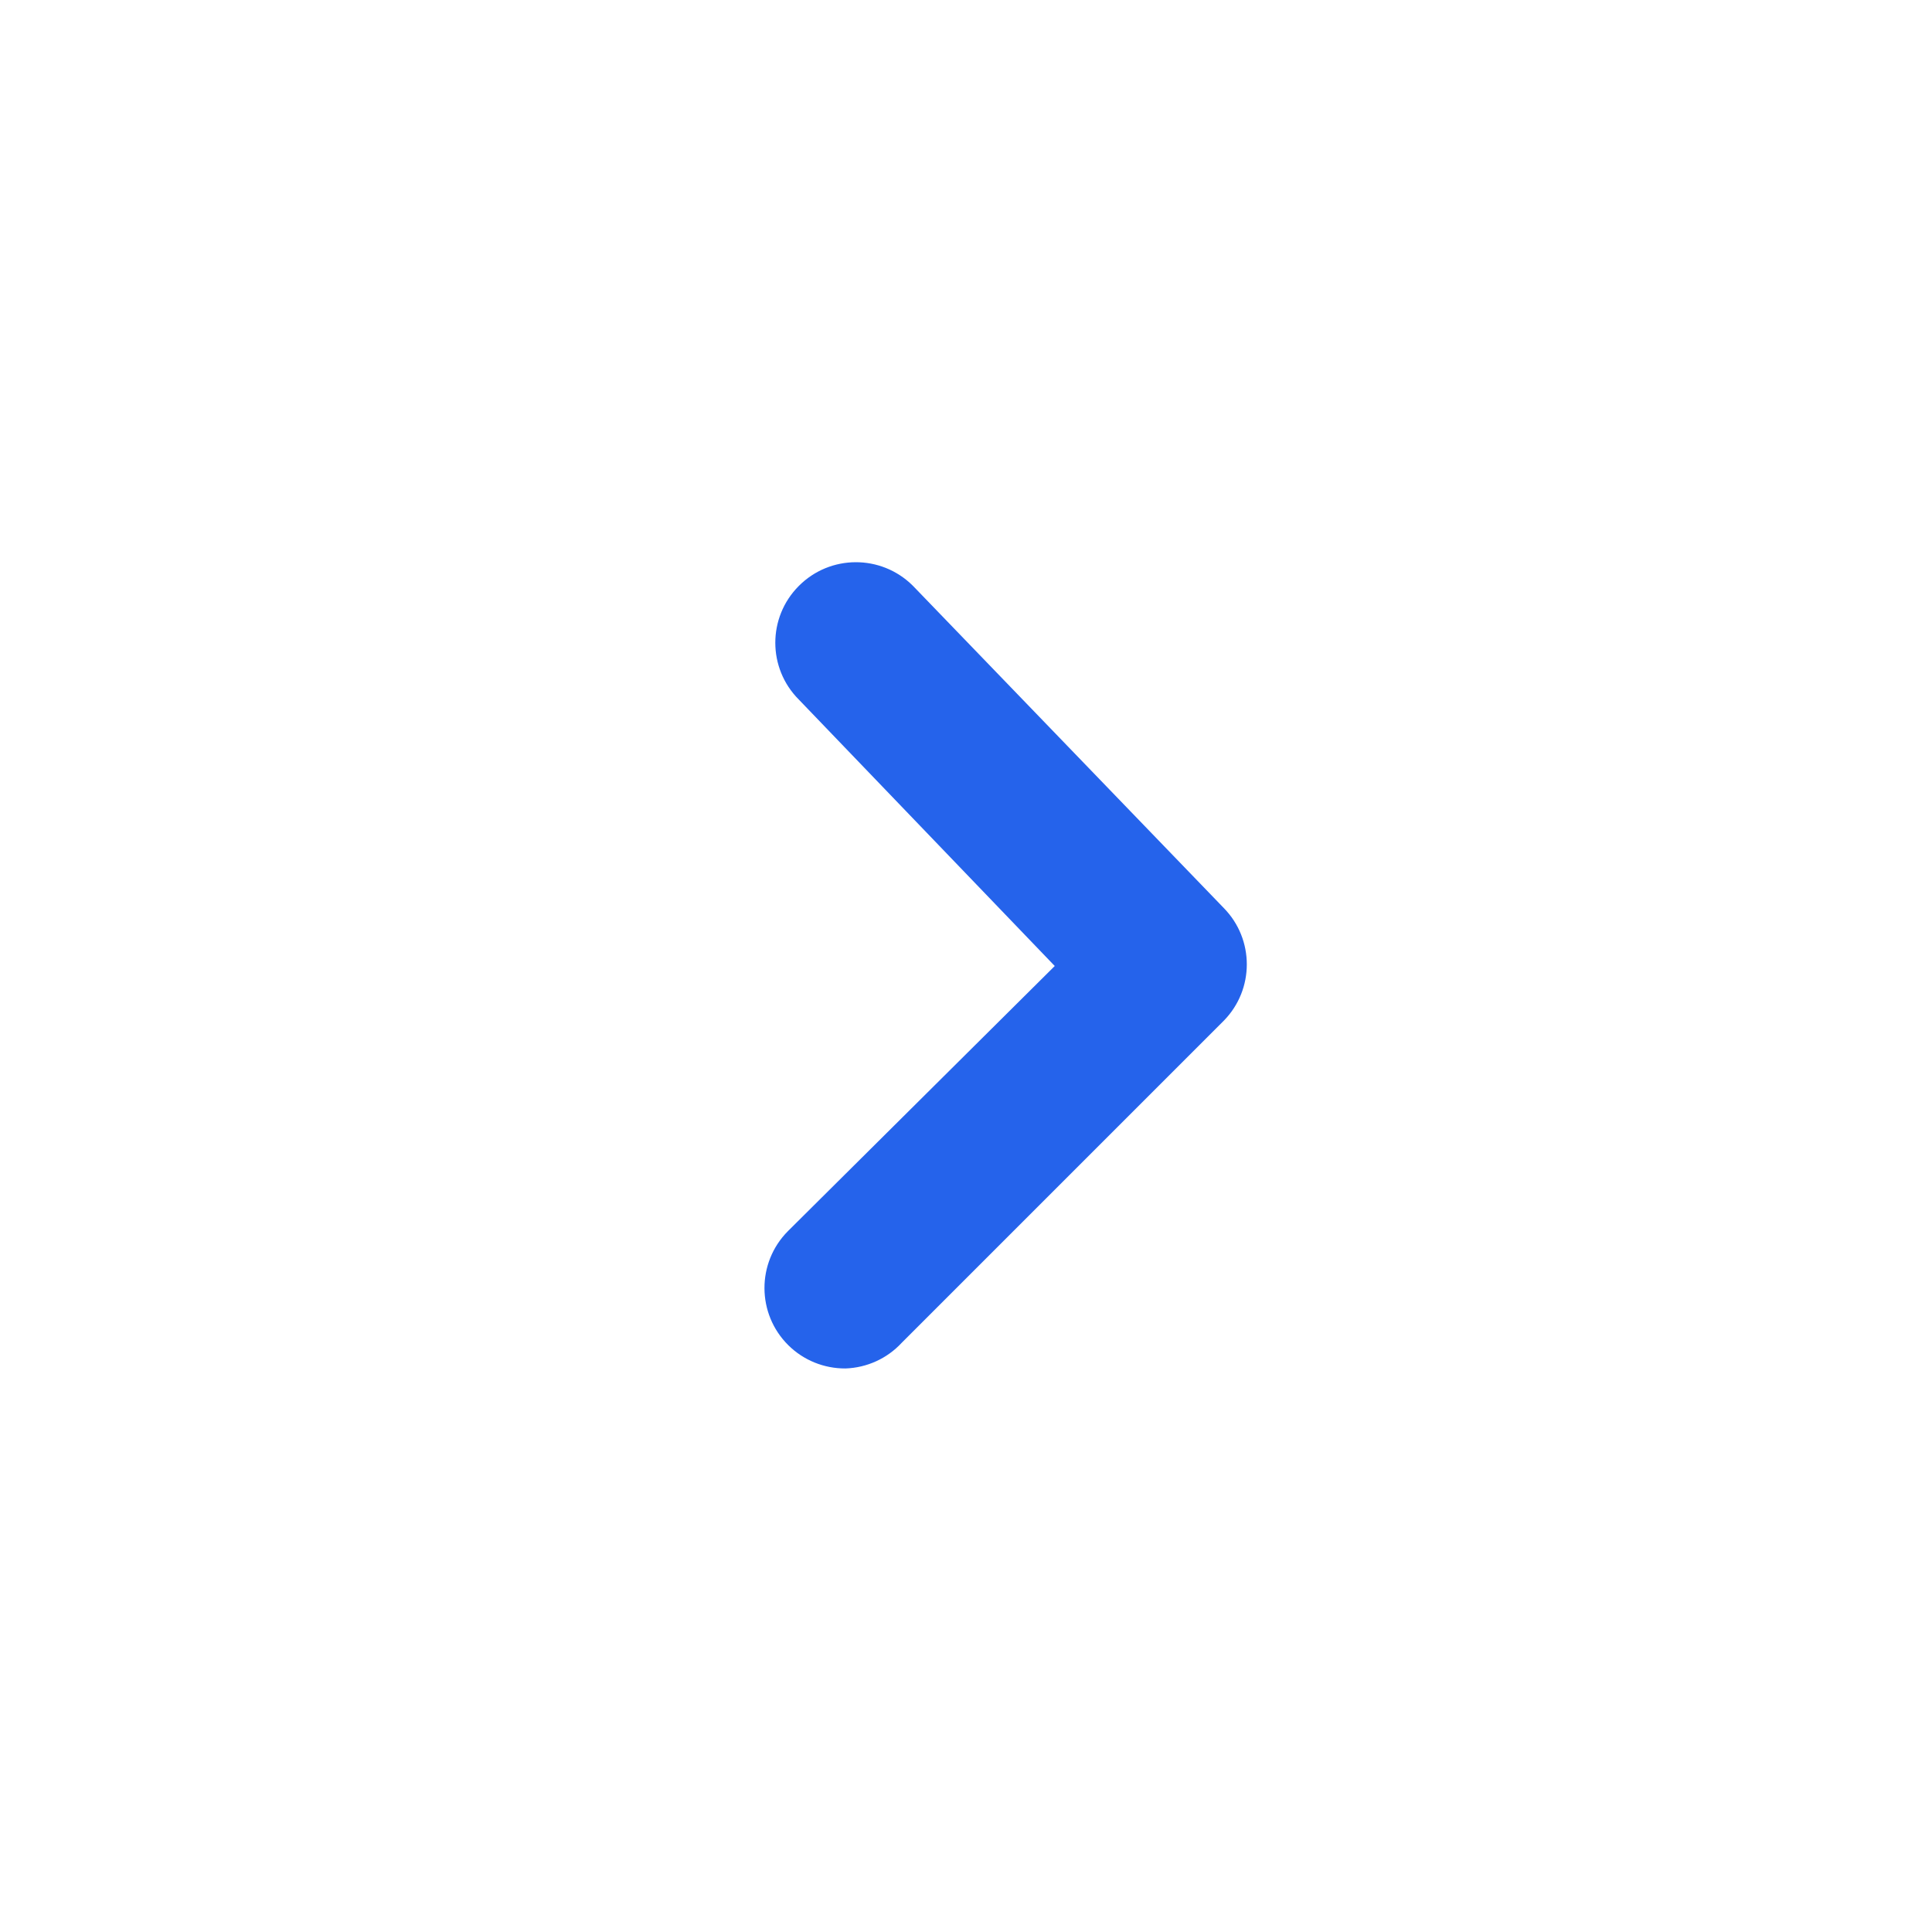 <svg width="16" height="16" viewBox="0 0 16 16" fill="none" xmlns="http://www.w3.org/2000/svg">
<path fill-rule="evenodd" clip-rule="evenodd" d="M7.002 11.333C6.824 11.334 6.654 11.265 6.528 11.14C6.267 10.881 6.265 10.459 6.524 10.197C6.526 10.196 6.527 10.195 6.528 10.193L8.735 8L6.615 5.793C6.356 5.533 6.356 5.113 6.615 4.853V4.853C6.874 4.592 7.296 4.59 7.558 4.849C7.559 4.851 7.56 4.852 7.562 4.853L10.135 7.52H10.135C10.389 7.779 10.389 8.194 10.135 8.453L7.468 11.12C7.347 11.251 7.179 11.327 7.002 11.333L7.002 11.333Z" fill="#2563EB"/>
</svg>
